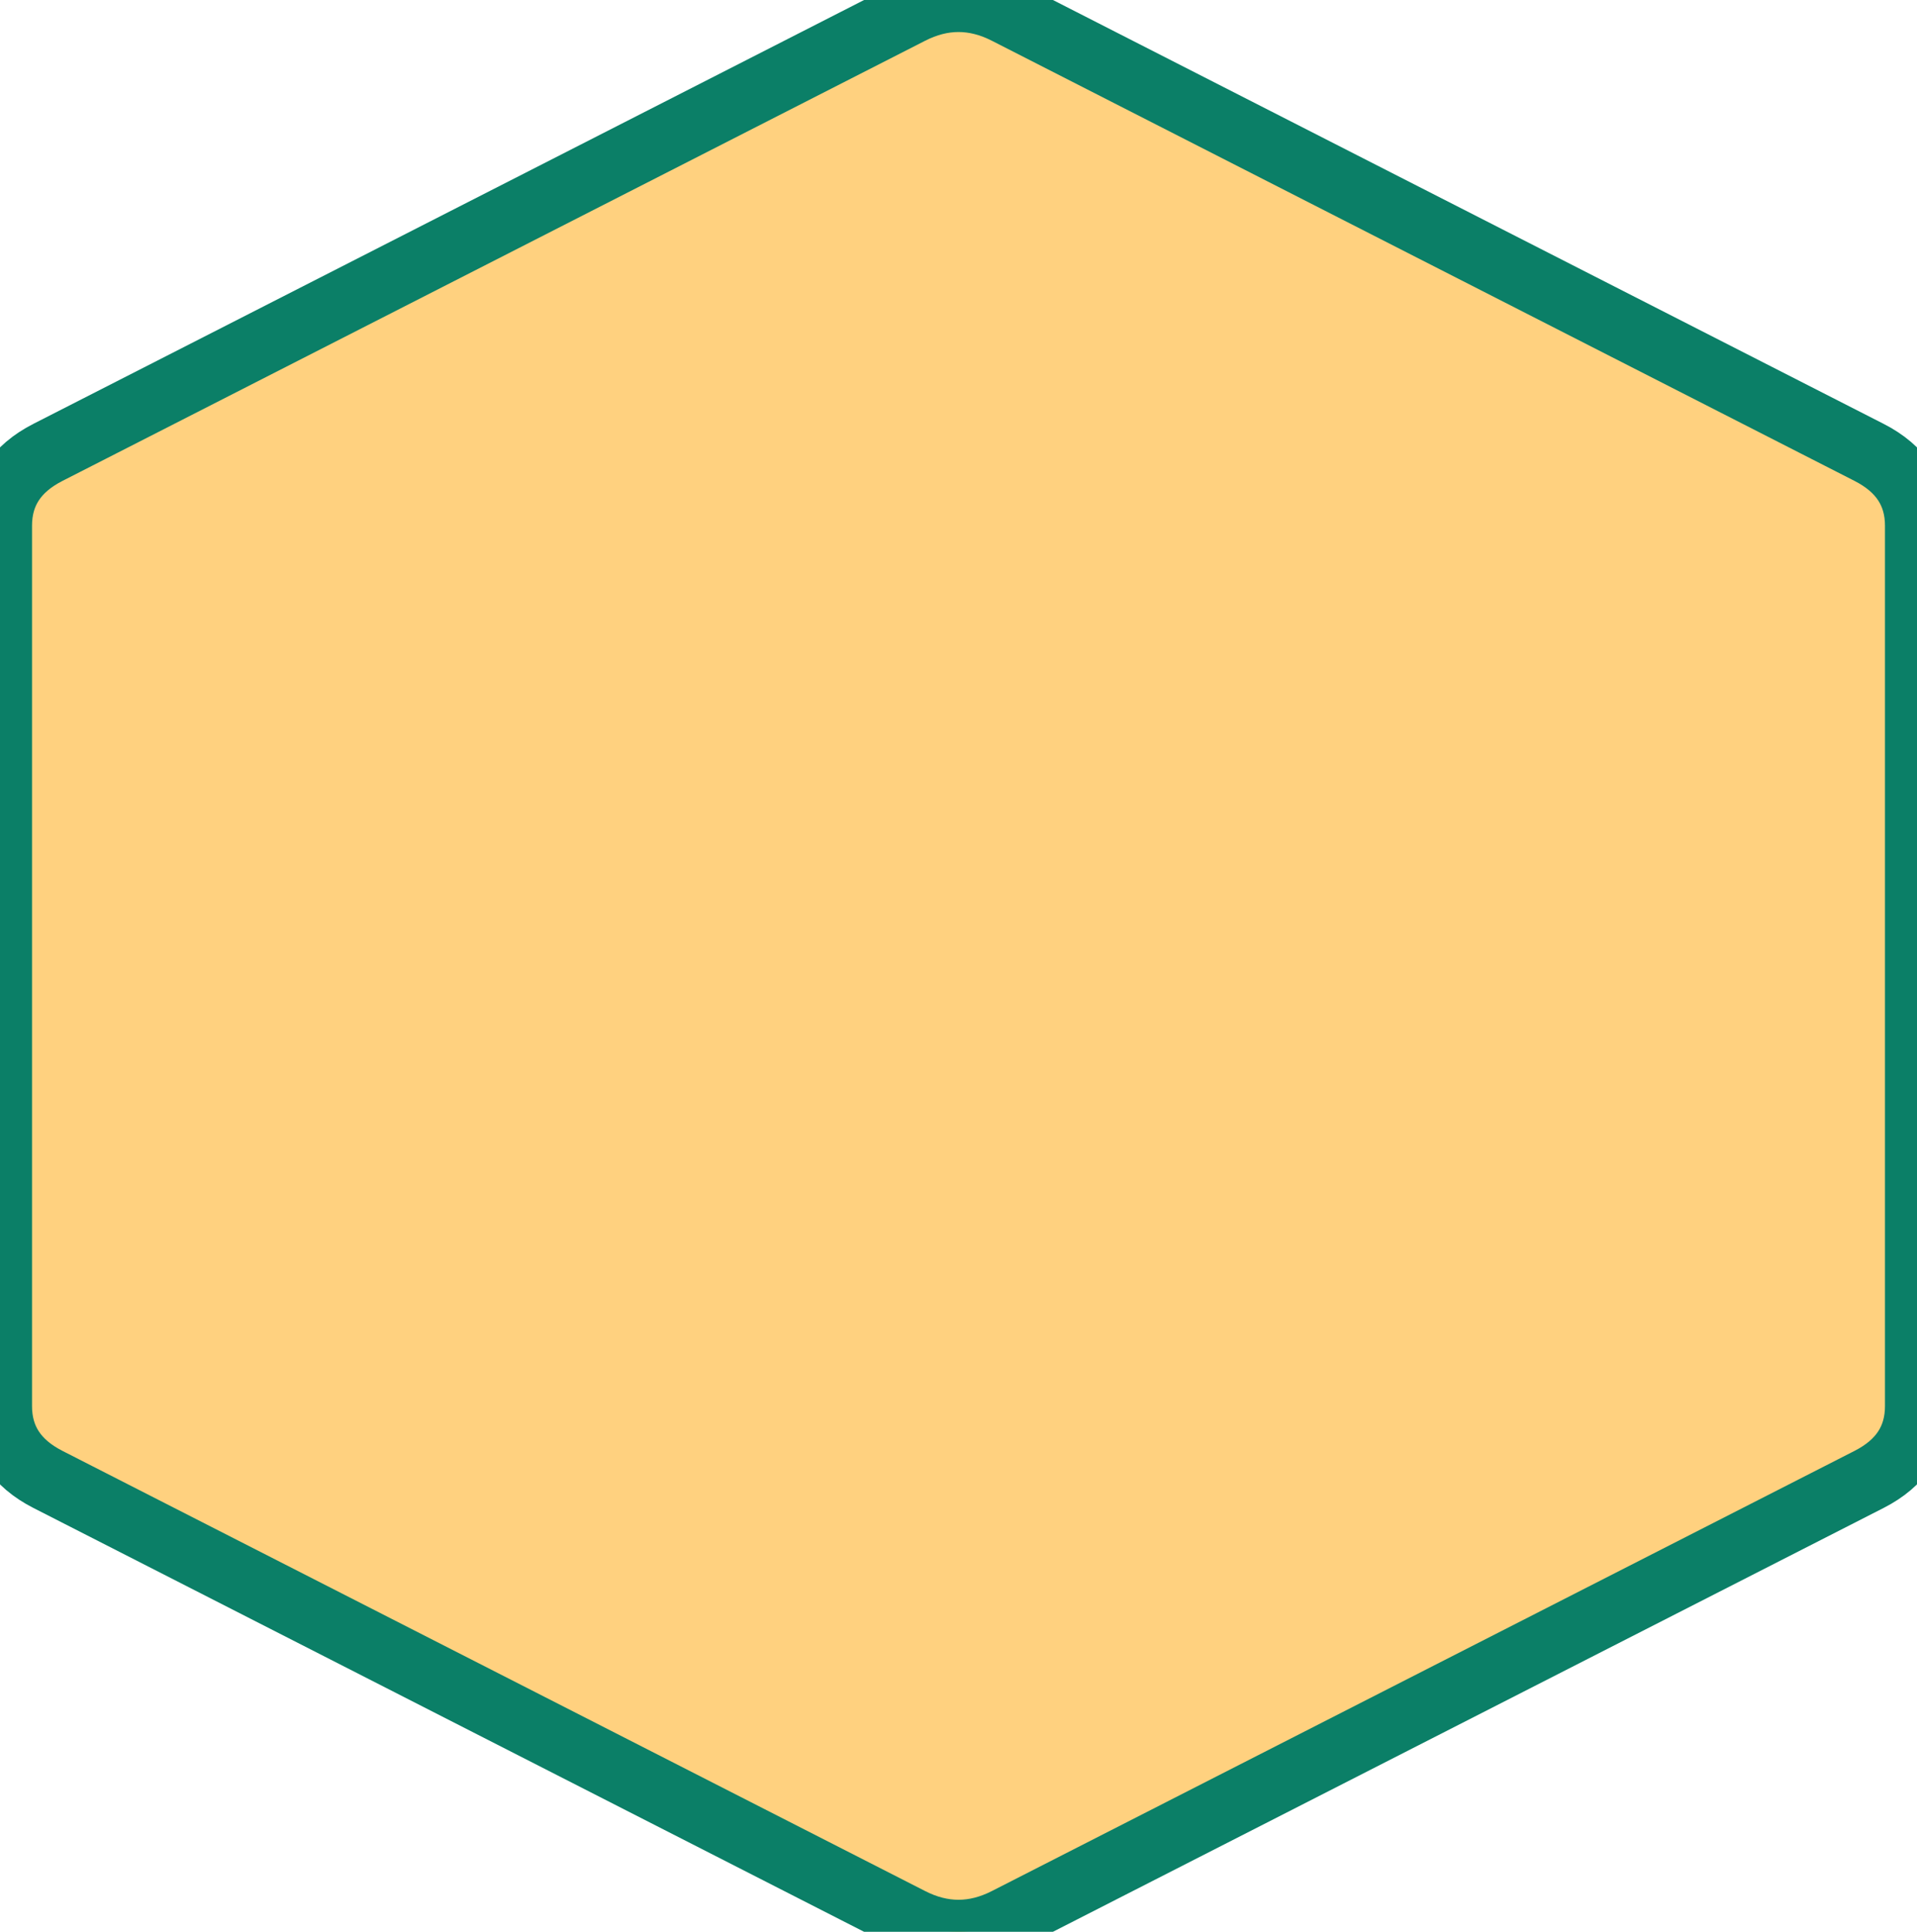 <?xml version="1.0" encoding="utf-8"?>
<svg xmlns="http://www.w3.org/2000/svg" viewBox="8.488 13.088 359.152 361.988" width="359.152px" height="361.988px" xmlns:bx="https://boxy-svg.com">
  <path d="M 179.085 15.379 Q 188.064 10.797 197.043 15.379 L 358.661 97.857 Q 367.64 102.44 367.64 111.604 L 367.64 276.56 Q 367.64 285.725 358.661 290.307 L 197.043 372.785 Q 188.064 377.367 179.085 372.785 L 17.467 290.307 Q 8.488 285.725 8.488 276.56 L 8.488 111.604 Q 8.488 102.439 17.467 97.857 Z" bx:shape="n-gon 188.064 194.082 207.356 183.285 6 0.05 1@7fbd97f4" style="stroke: rgb(11, 127, 103); fill: rgb(255, 165, 0); fill-opacity: 0.5; stroke-width: 12px;" transform="matrix(1, 0, 0, 1, 7.105427357601002e-15, 0)"/>
</svg>